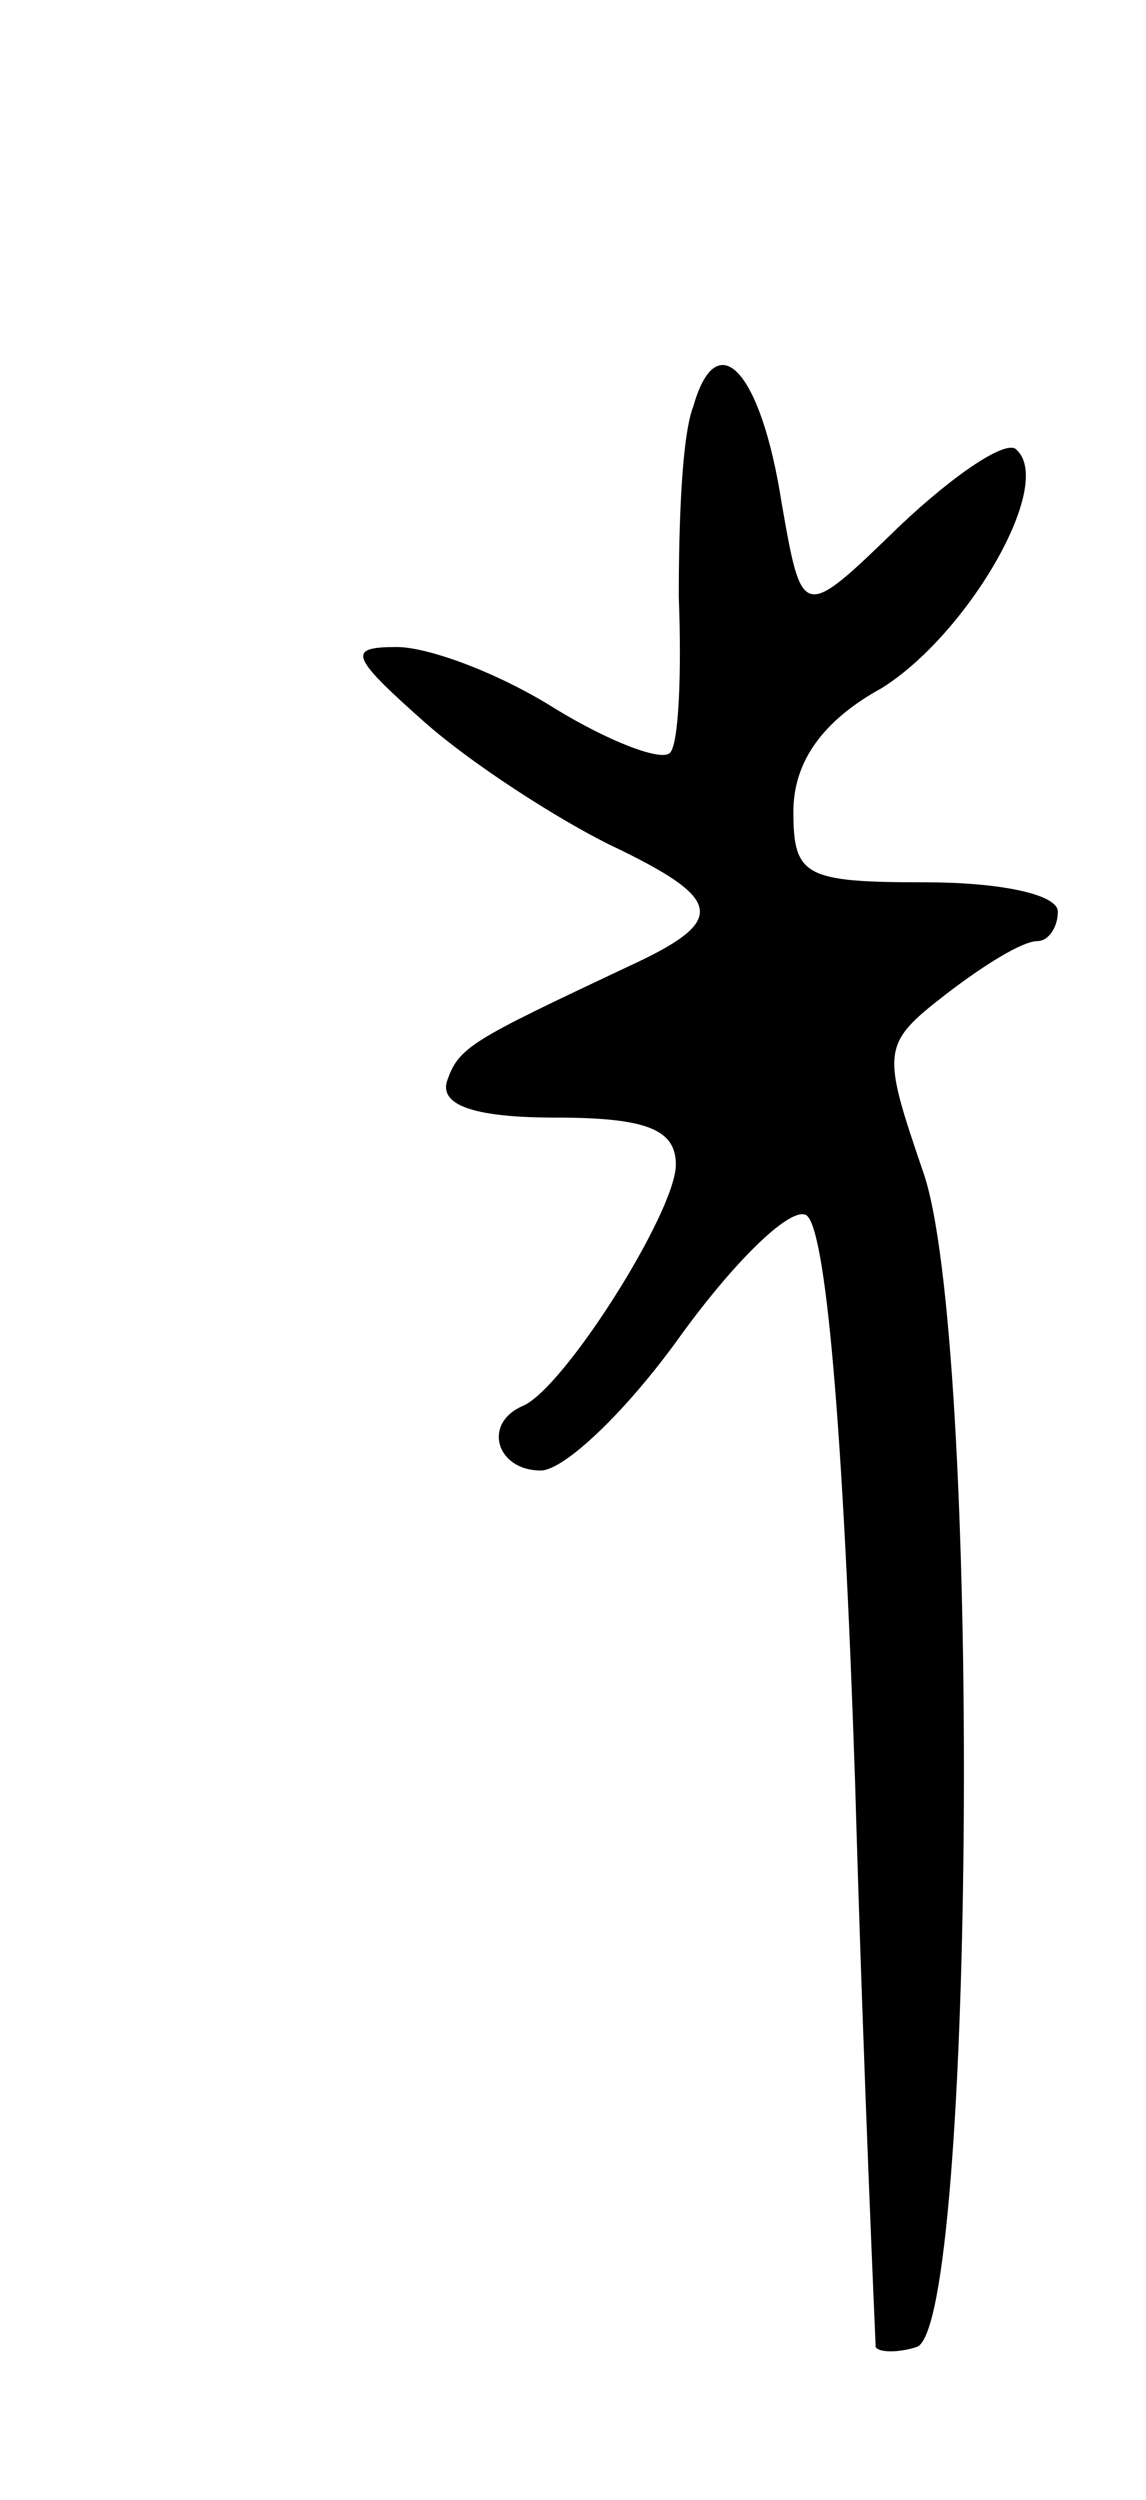 <svg version="1.0" xmlns="http://www.w3.org/2000/svg"
 width="39pt" height="85pt" viewBox="0 0 39 85"
 preserveAspectRatio="xMidYMid meet">
<g transform="translate(0,85) scale(0.1,-0.1)"
fill="#000000" stroke="none">
<path d="M236 712 c-4 -10 -5 -40 -5 -65 1 -26 0 -50 -3 -53 -3 -3 -21 4 -39
15 -19 12 -43 21 -54 21 -17 0 -16 -3 10 -26 16 -14 44 -32 62 -41 40 -19 41
-26 6 -42 -53 -25 -57 -27 -61 -39 -2 -8 10 -12 37 -12 31 0 41 -4 41 -16 0
-16 -38 -76 -52 -82 -14 -6 -9 -22 6 -22 8 0 29 20 47 45 18 25 37 44 43 42 7
-2 13 -73 17 -193 3 -104 7 -191 7 -192 1 -2 8 -2 14 0 20 7 22 345 2 400 -14
41 -14 43 8 60 13 10 26 18 31 18 4 0 7 5 7 10 0 6 -20 10 -45 10 -41 0 -45 2
-45 24 0 17 10 31 30 42 29 18 59 69 46 81 -3 4 -21 -8 -40 -26 -33 -32 -33
-32 -40 8 -7 45 -22 61 -30 33z"/>
</g>
</svg>
